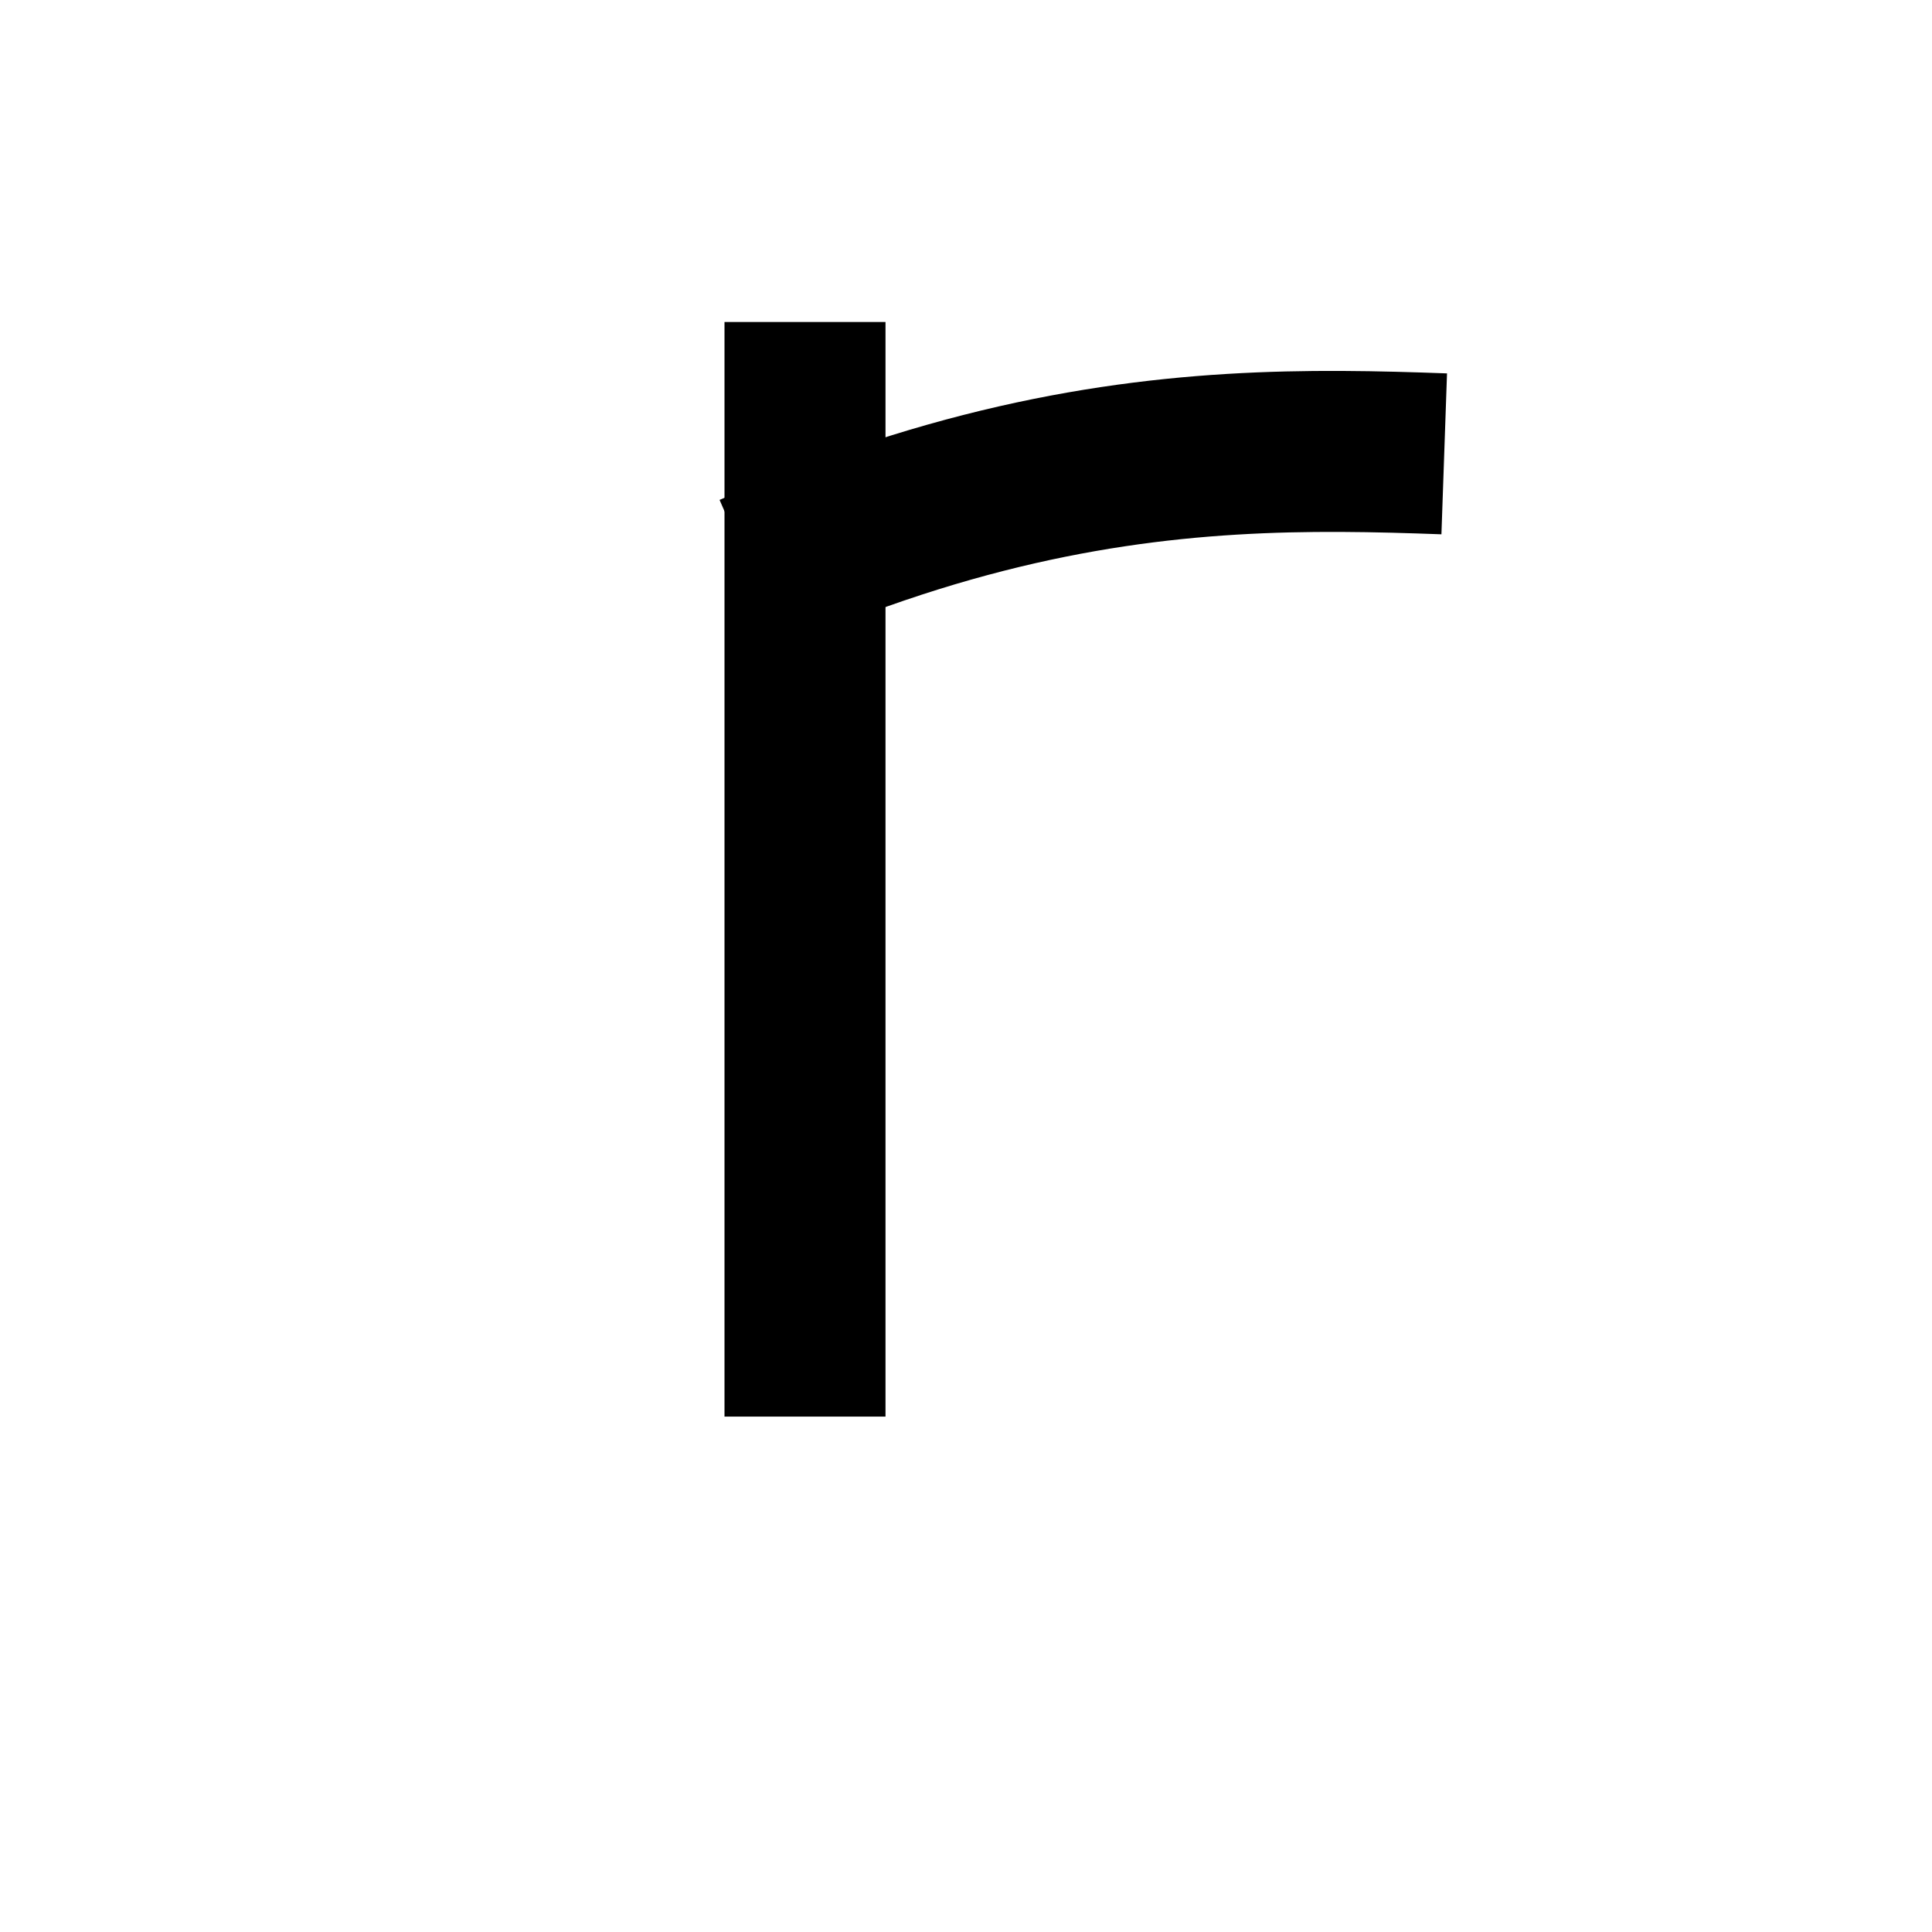 <svg
    xmlns="http://www.w3.org/2000/svg"
    viewBox="0 0 24 24"
    id="vector"
    width="24px"
    height="24px">
    <path
        id="path"
        d="M 6.409 8.658 C 12.34 5.085 16 5.596 19.149 5.681"
        fill="none"
        stroke="#000000"
        stroke-width="2"
        stroke-dasharray="8.821,4.528"
        stroke-dashoffset="10.042"/>
    <path
        id="path_1"
        d="M 4.021 17.745 C 4.021 23.574 10 23.574 10 17.83 L 10 4"
        fill="none"
        stroke="#000000"
        stroke-width="2"
        stroke-dasharray="13.624,11.943"
        stroke-dashoffset="13.624"/>
</svg>
